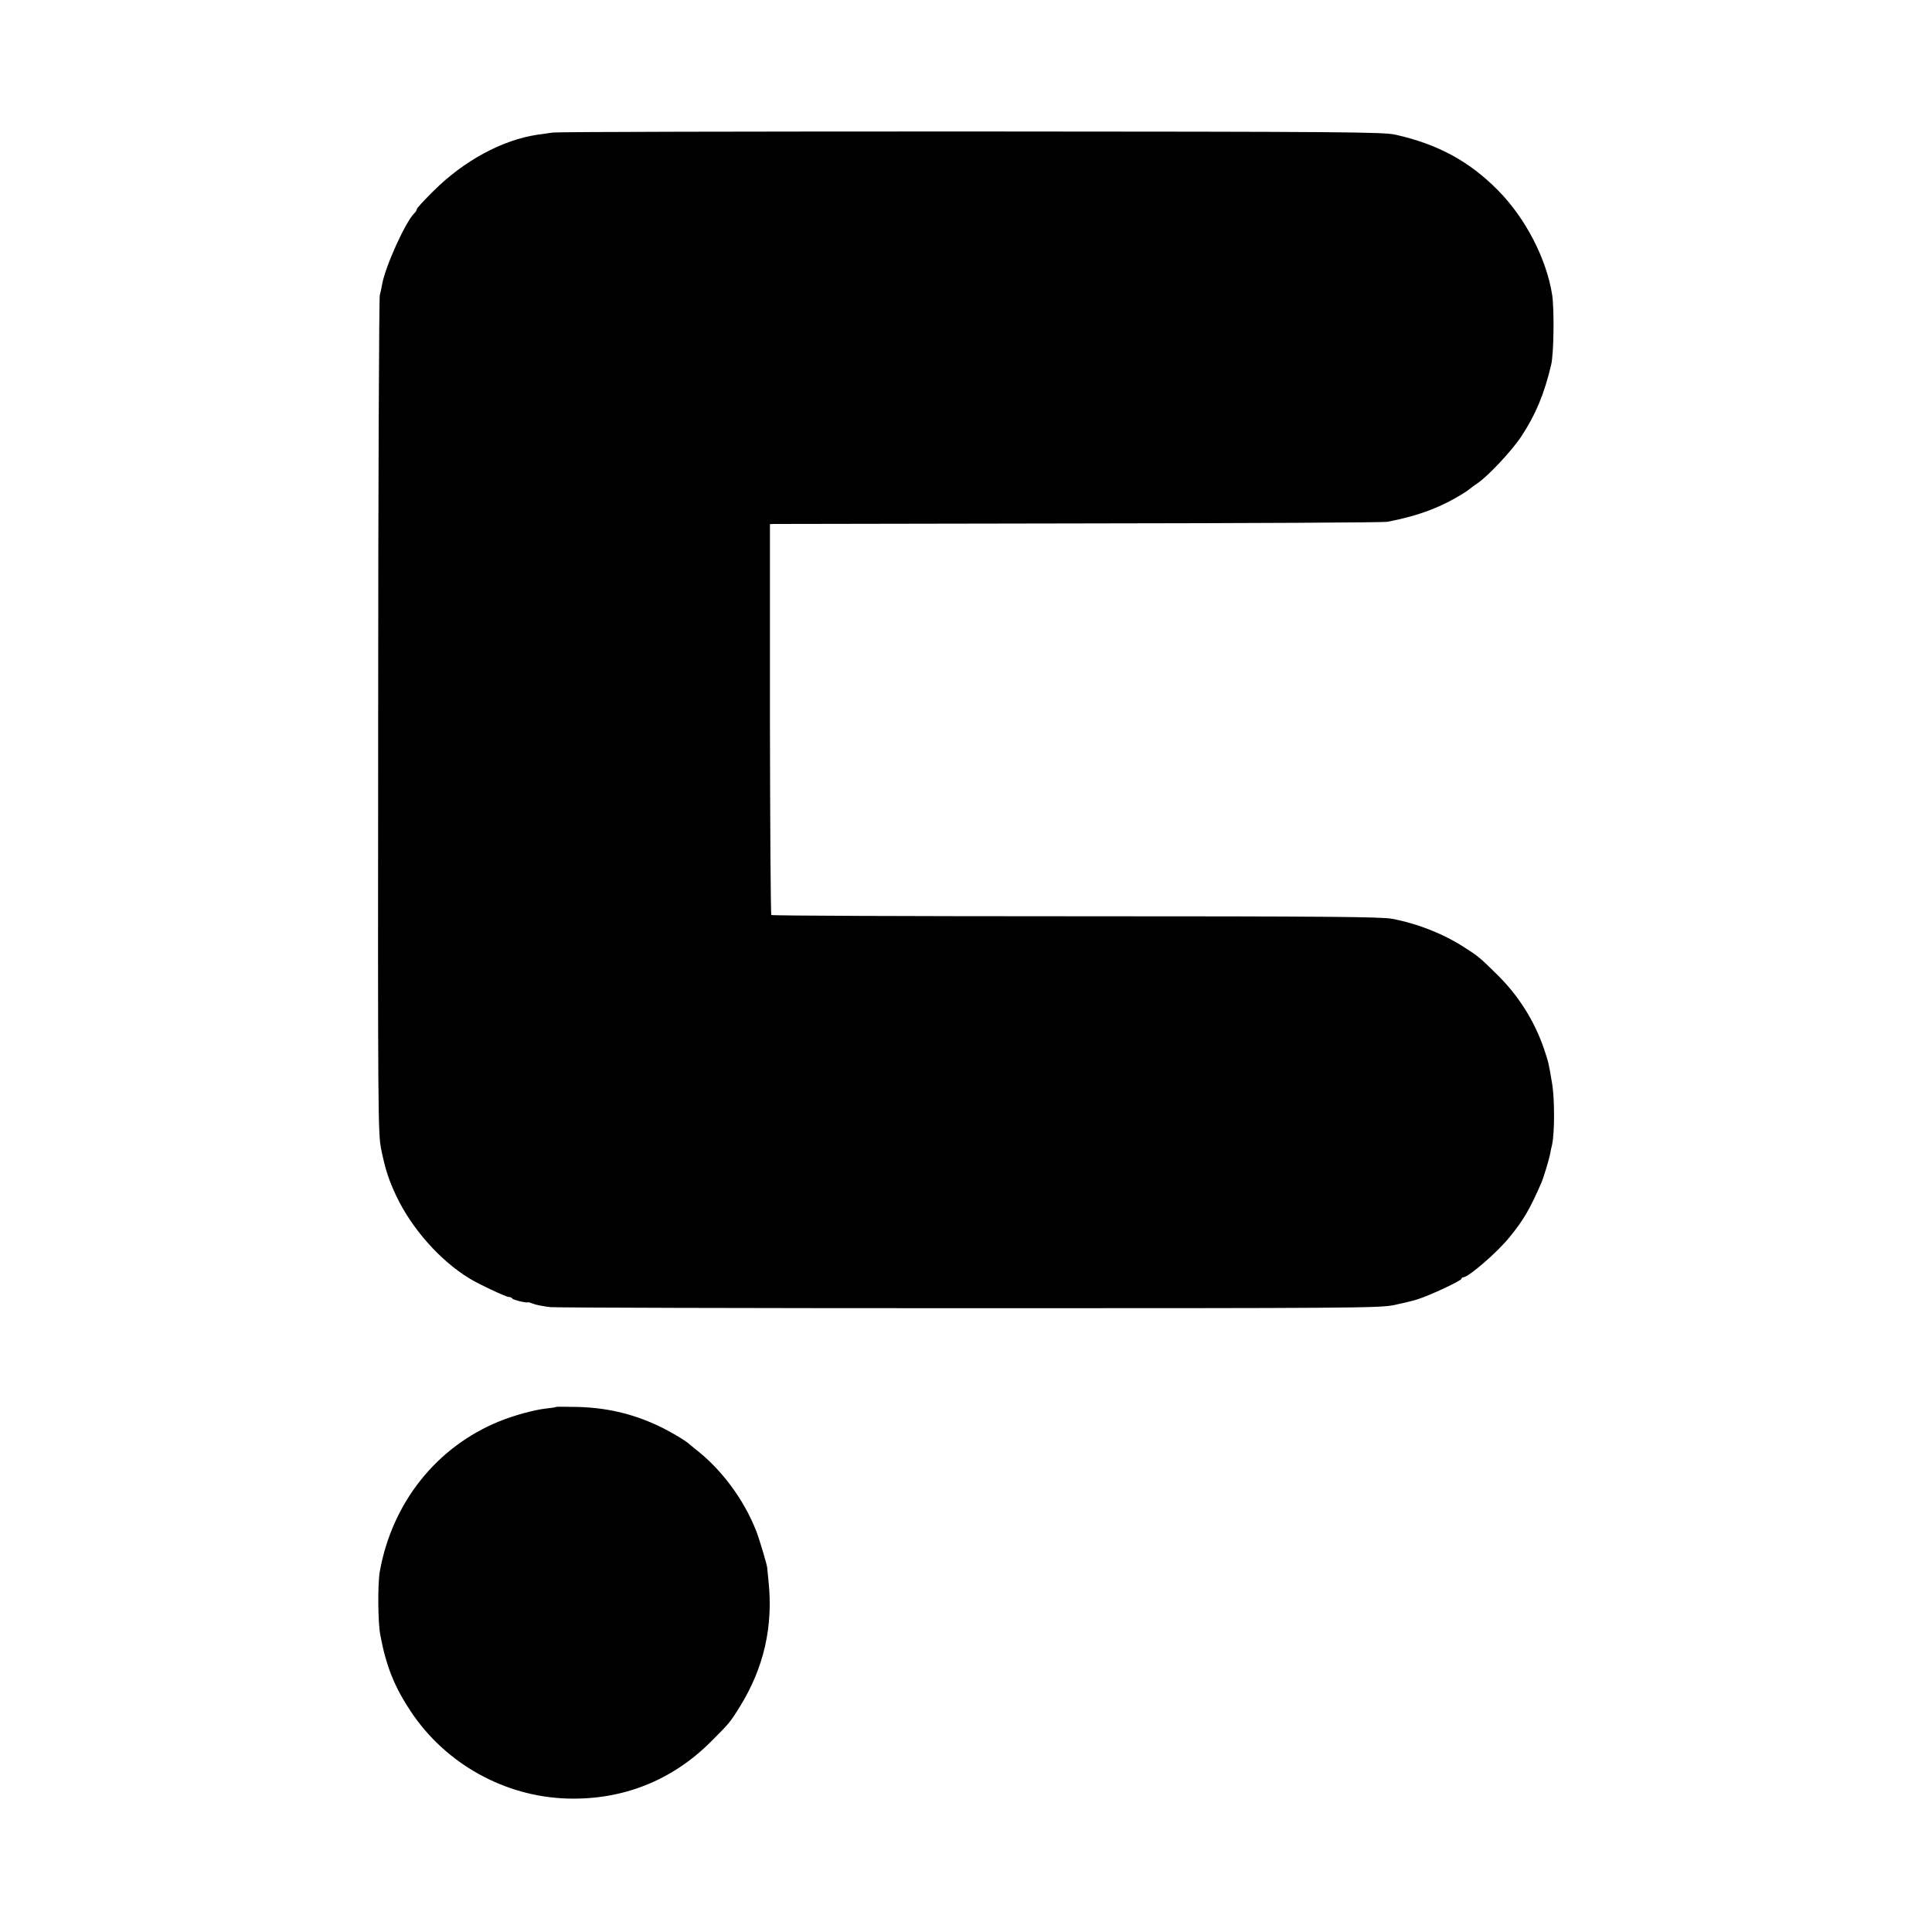 <?xml version="1.0" standalone="no"?>
<!DOCTYPE svg PUBLIC "-//W3C//DTD SVG 20010904//EN"
 "http://www.w3.org/TR/2001/REC-SVG-20010904/DTD/svg10.dtd">
<svg version="1.0" xmlns="http://www.w3.org/2000/svg"
 width="1080pt" height="1080pt" viewBox="0 0 1080 1080"
 preserveAspectRatio="xMidYMid meet">
<g transform="translate(0,1080) scale(0.1,-0.1)"
fill="#000000" stroke="none">
<path d="M3090 10059 c-25 -4 -63 -9 -85 -12 -197 -29 -413 -146 -582 -315
-51 -50 -93 -96 -93 -101 0 -5 -6 -16 -14 -23 -51 -51 -163 -300 -180 -398 -3
-19 -9 -46 -13 -60 -4 -14 -9 -1073 -9 -2355 -2 -2242 -1 -2333 17 -2420 23
-113 42 -171 85 -262 86 -181 245 -361 409 -460 48 -30 204 -103 218 -103 9 0
18 -4 21 -9 5 -8 80 -26 88 -21 2 1 16 -3 31 -9 16 -6 58 -14 95 -18 37 -3
1093 -6 2347 -6 2107 0 2286 1 2365 17 47 10 108 24 135 33 67 21 245 104 245
115 0 4 5 8 10 8 29 0 193 142 260 226 77 95 110 151 175 299 14 32 43 129 51
167 2 13 6 34 10 48 15 67 15 259 0 345 -19 115 -20 117 -46 195 -54 156 -143
297 -264 415 -91 90 -107 103 -180 149 -119 77 -262 133 -405 160 -62 11 -363
14 -1769 14 -931 0 -1697 3 -1700 7 -4 4 -7 497 -8 1096 l0 1089 20 1 c12 0
782 1 1711 3 930 1 1704 5 1720 9 178 34 305 83 433 164 15 10 29 20 32 23 3
3 21 16 40 29 59 40 192 182 244 261 80 121 128 236 167 400 15 62 18 306 6
390 -32 204 -149 430 -303 586 -161 163 -337 258 -573 311 -70 15 -252 17
-2371 18 -1262 0 -2315 -2 -2340 -6z"/>
<path d="M3108 2935 c-2 -2 -28 -6 -58 -9 -67 -8 -176 -38 -258 -71 -352 -143
-600 -455 -669 -840 -12 -70 -11 -283 3 -355 32 -173 79 -290 171 -428 194
-292 525 -476 875 -486 309 -9 586 101 803 319 102 102 106 106 161 195 134
216 187 448 160 702 -4 37 -7 69 -7 70 3 8 -43 161 -61 208 -71 181 -197 349
-343 461 -16 13 -32 26 -35 29 -12 12 -70 48 -127 78 -154 81 -314 122 -490
127 -67 1 -123 2 -125 0z"/>
</g>
</svg>
